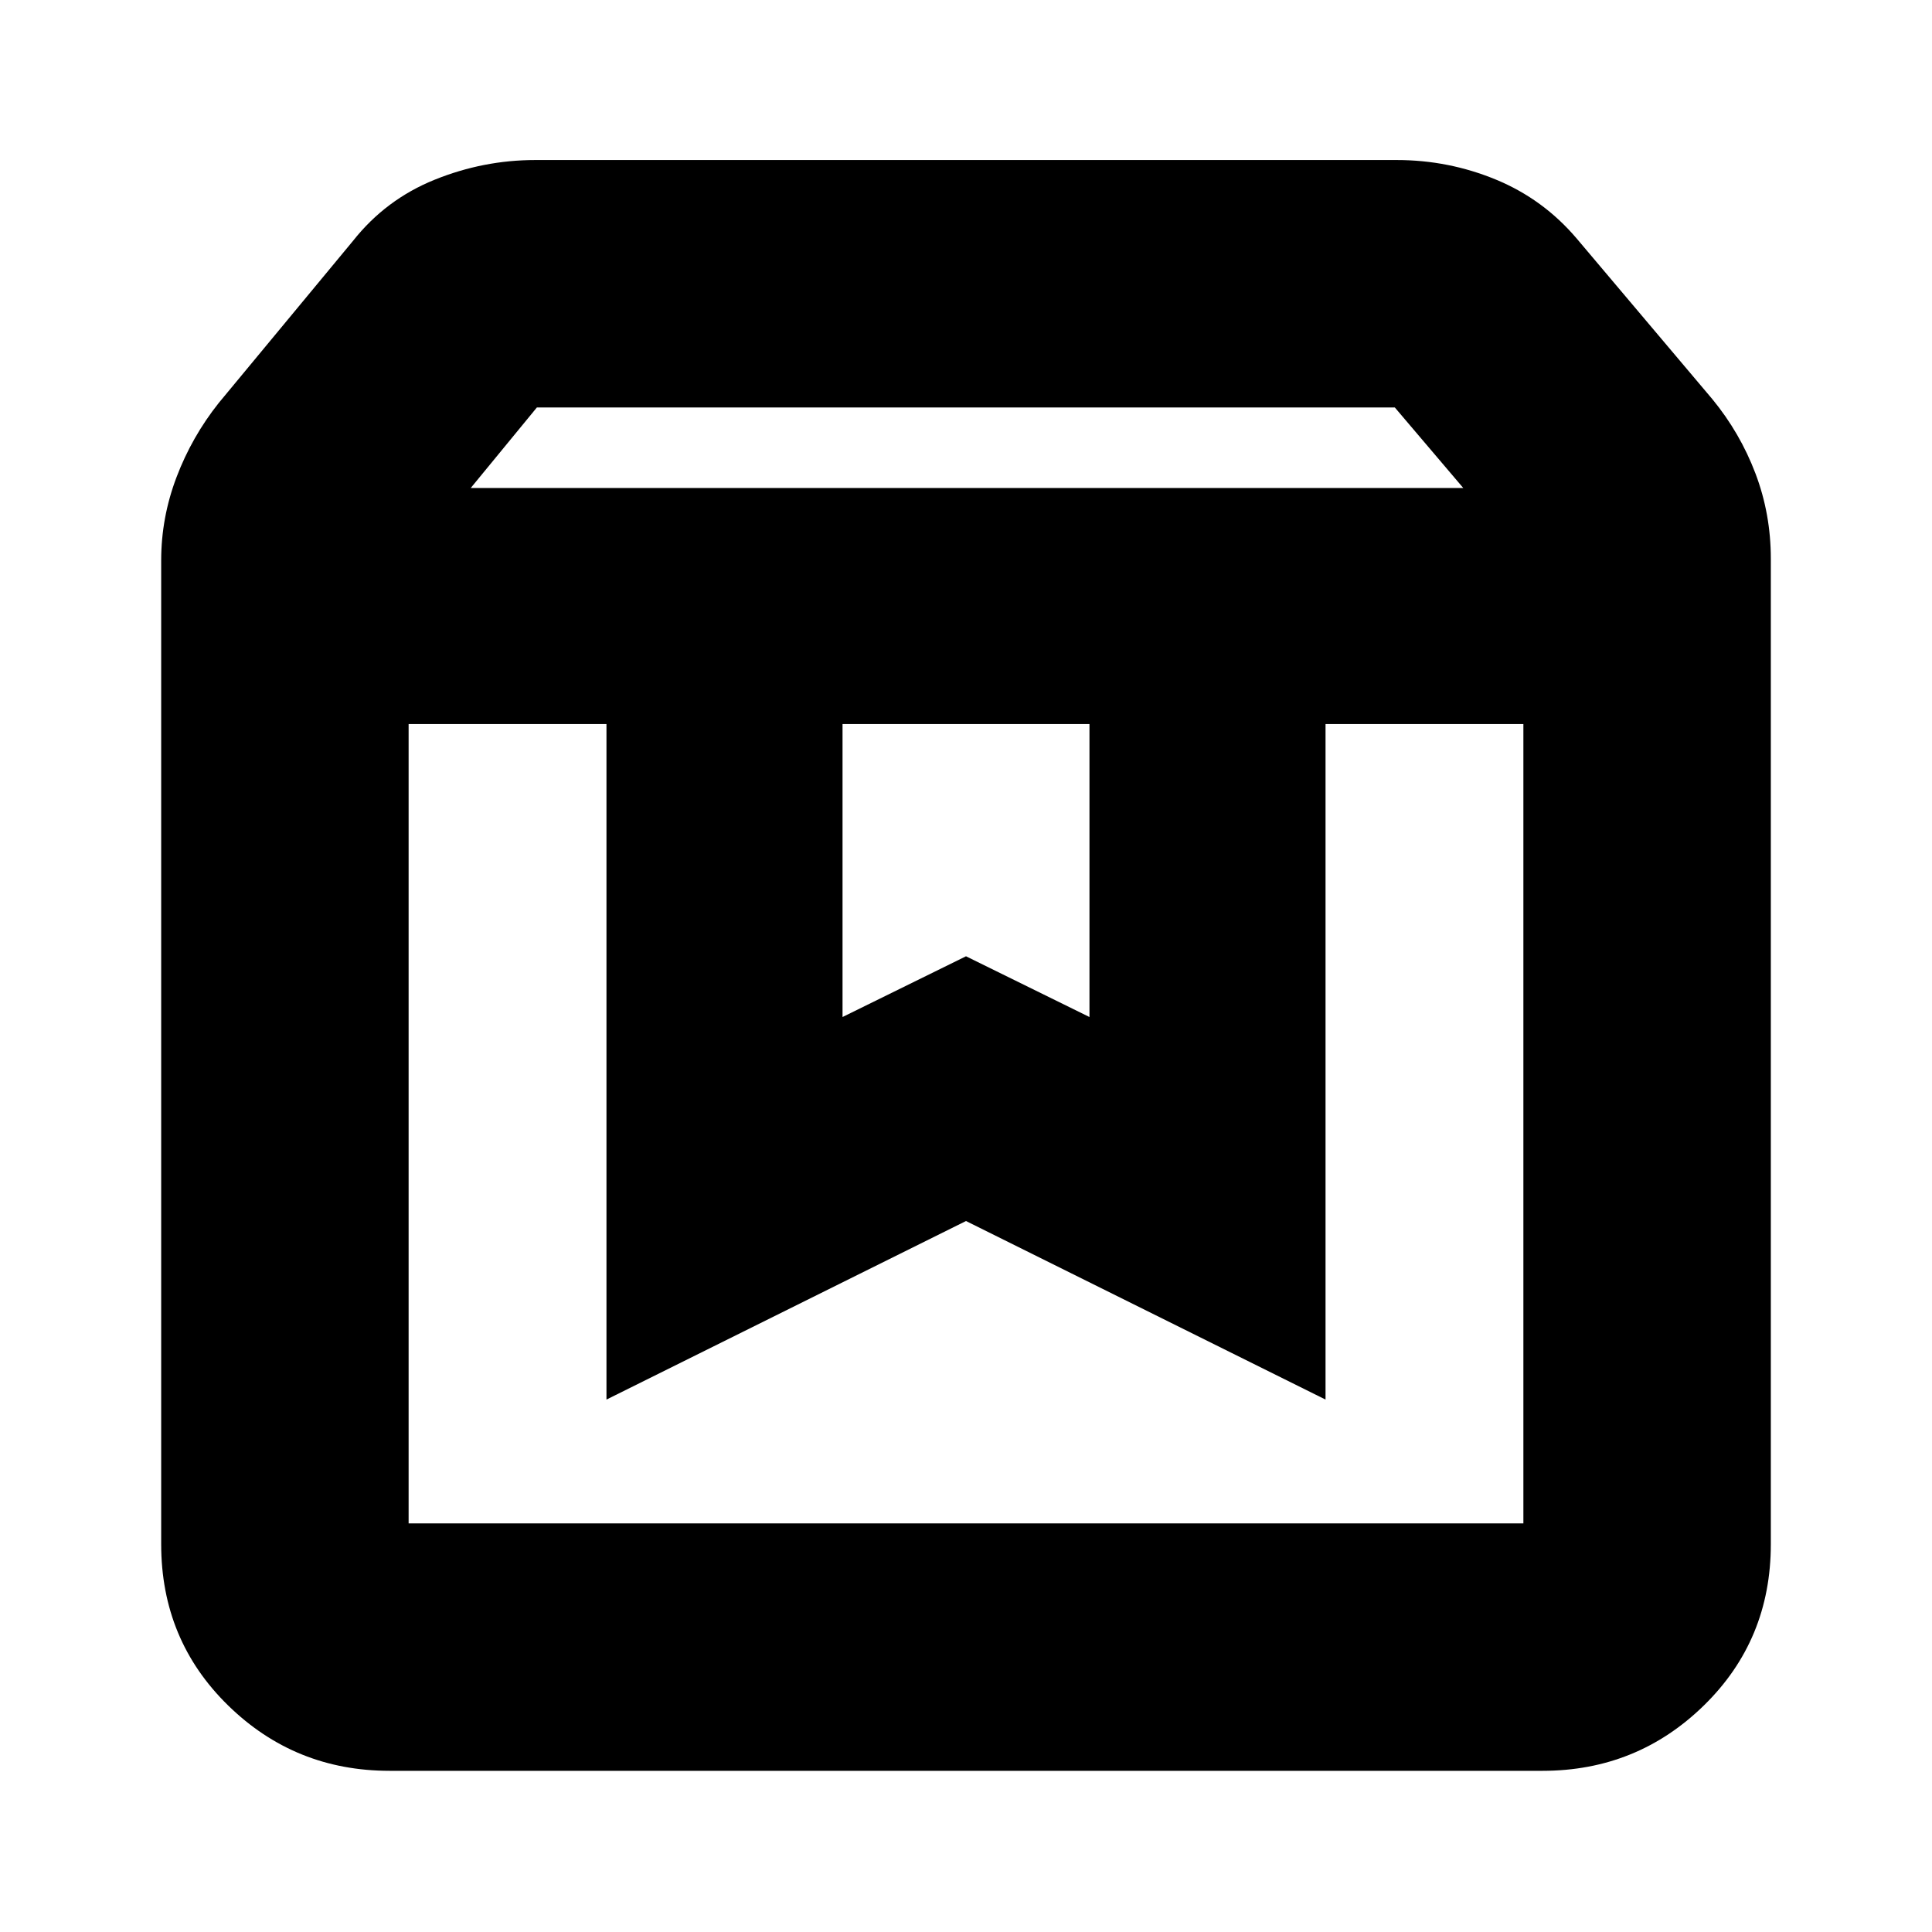<svg xmlns="http://www.w3.org/2000/svg" height="24" viewBox="0 -960 960 960" width="24"><path d="M203.04-600.22v397.18h553.92v-397.18h-98.31v335.66L480-353.28l-178.65 88.72v-335.66h-98.31Zm-9.47 520.13q-47 0-80.24-32.5-33.24-32.5-33.24-80.11v-488.82q0-21.31 7.63-41.39 7.63-20.09 20.99-36.89l66.73-80.55q16.24-20.52 40.49-30.33 24.25-9.8 49.98-9.8h428.18q25.68 0 49.23 9.72 23.55 9.72 40.24 29.41l67.29 79.68q13.8 16.8 21.43 36.94 7.63 20.13 7.63 42.34v489.69q0 47.61-33.24 80.11t-80.24 32.5H193.57Zm40.34-637.43h493.18l-34-40H266.76l-32.85 40Zm184.74 117.3v145.57L480-484.83l61.35 30.18v-145.57h-122.7Zm-215.61 0H756.96 203.04Z"/></svg>
